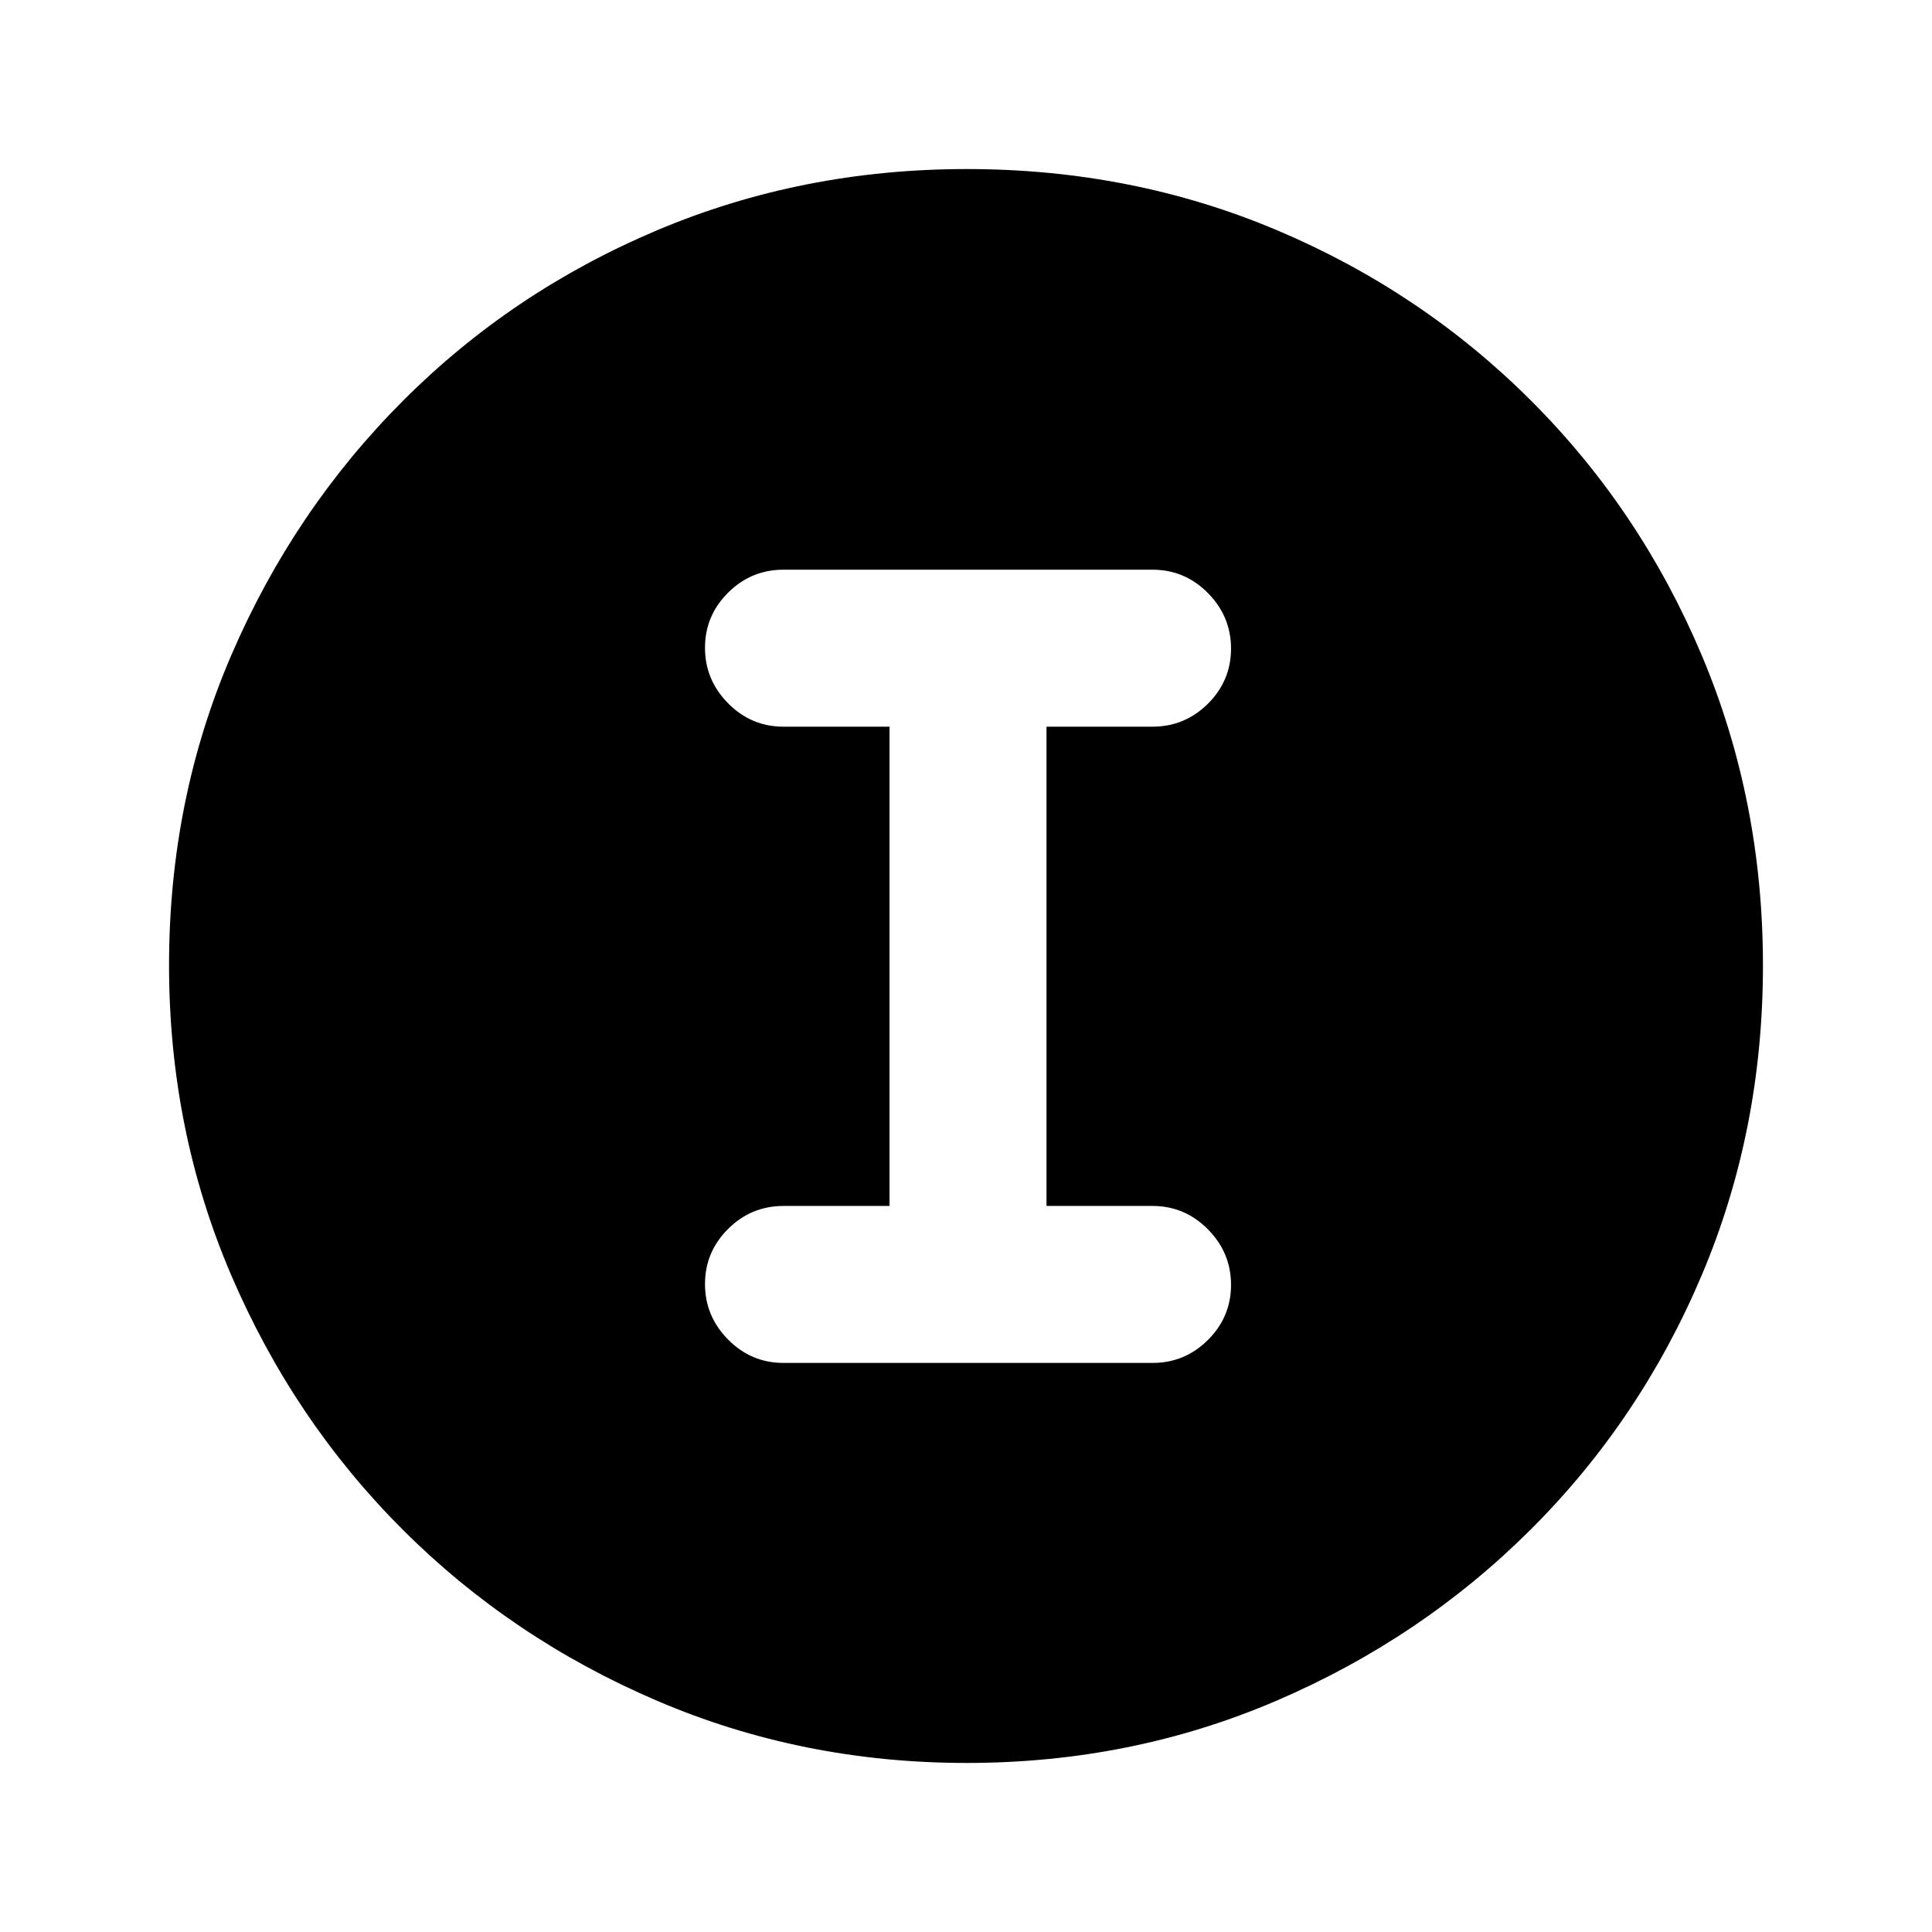 <svg xmlns="http://www.w3.org/2000/svg" height="20" viewBox="0 -960 960 960" width="20"><path d="M480.34-84q-81.75 0-153.96-30.94-72.21-30.94-126.34-85.05-54.13-54.11-85.09-126.25Q84-398.37 84-480.39q0-82.28 31-154.21t85.21-126.23q54.21-54.3 126.25-84.74Q398.49-876 480.39-876q82.27 0 154.19 30.42 71.93 30.42 126.24 84.71 54.31 54.29 84.75 126.44Q876-562.29 876-480.26q0 82.03-30.42 153.9t-84.7 126.1q-54.28 54.23-126.4 85.25Q562.35-84 480.34-84Zm-91.03-198.77h183.38q16.05 0 27.53-11.42 11.47-11.42 11.47-27.38 0-15.97-11.47-27.58-11.48-11.62-27.53-11.62H520v-238.15h52.69q16.05 0 27.53-11.42 11.47-11.42 11.47-27.39 0-15.96-11.47-27.58-11.48-11.61-27.53-11.61H389.31q-16.05 0-27.53 11.42-11.47 11.41-11.47 27.38 0 15.97 11.47 27.58 11.48 11.62 27.53 11.62H442v238.15h-52.69q-16.05 0-27.53 11.42-11.47 11.42-11.47 27.38 0 15.97 11.47 27.58 11.48 11.62 27.53 11.62Z"/></svg>